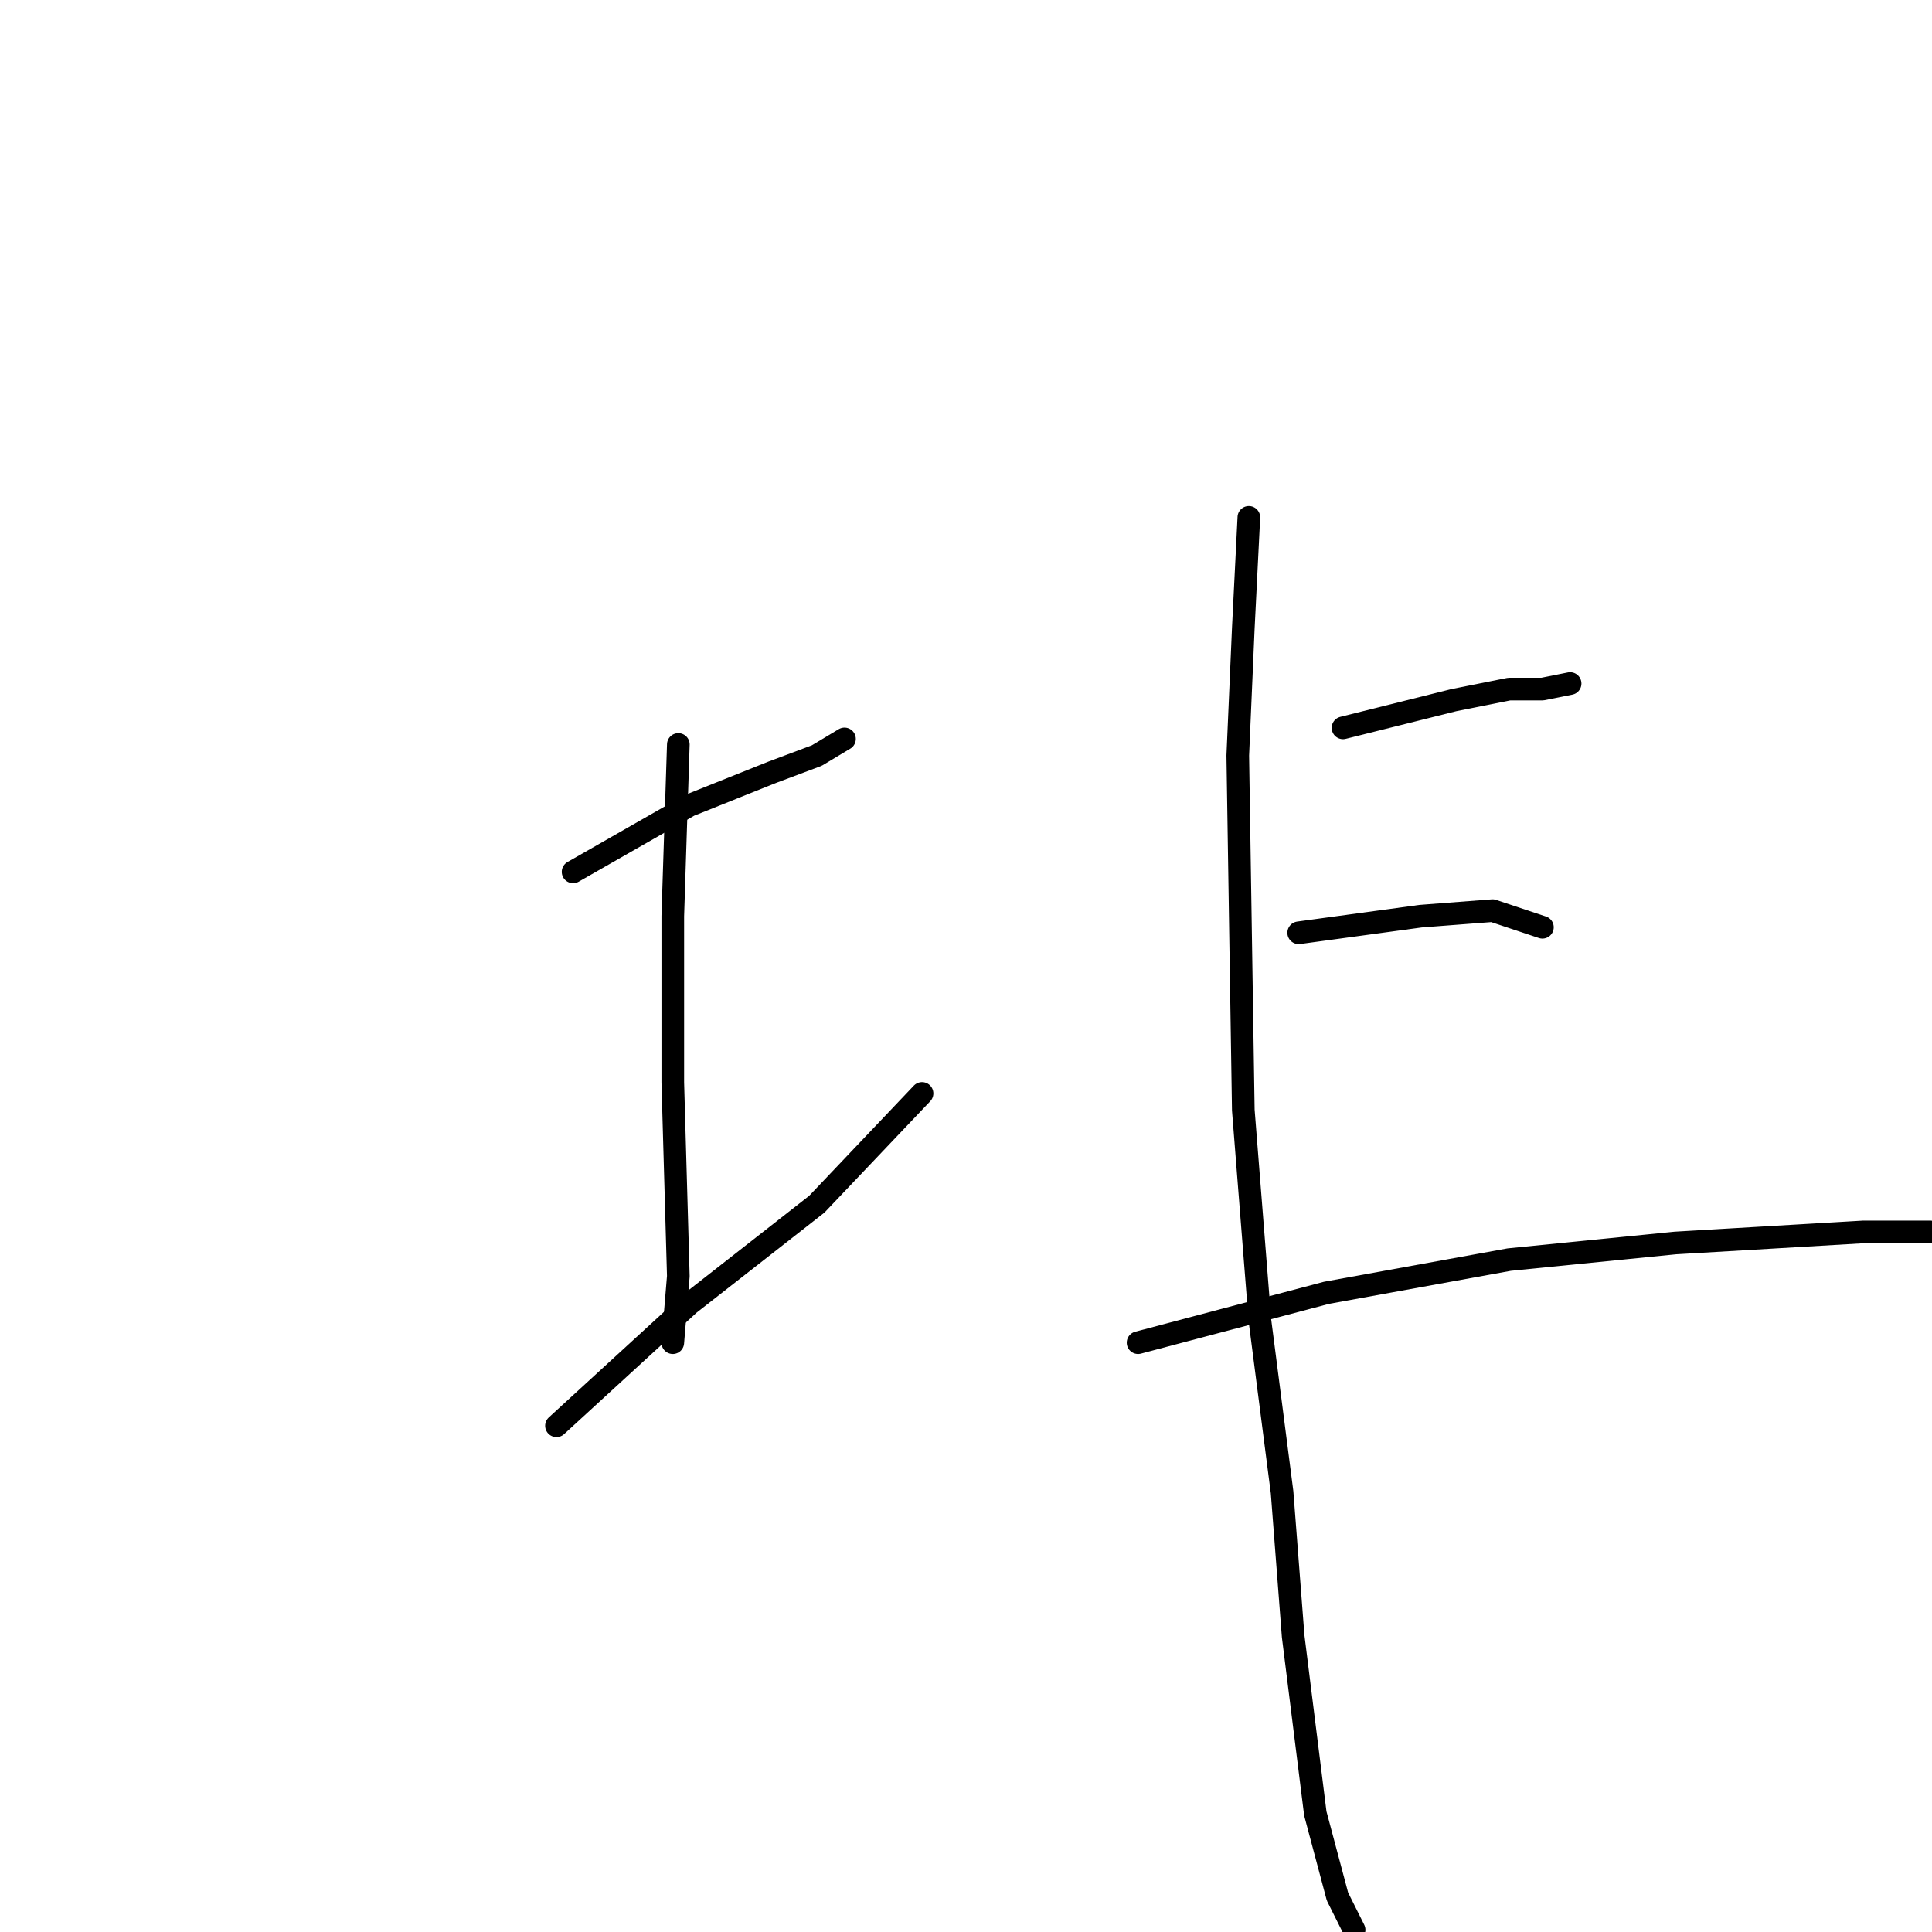 <?xml version="1.0" standalone="no"?>
    <svg width="256" height="256" xmlns="http://www.w3.org/2000/svg" version="1.1">
    <polyline stroke="black" stroke-width="3" stroke-linecap="round" fill="transparent" stroke-linejoin="round" points="75.937 115.527 91.35 106.72 102.359 102.316 108.231 100.114 111.9 97.912 111.9 97.912 " />
        <polyline stroke="black" stroke-width="3" stroke-linecap="round" fill="transparent" stroke-linejoin="round" points="89.882 98.646 89.148 121.399 89.148 143.417 89.882 169.106 89.148 177.913 89.148 177.913 " />
        <polyline stroke="black" stroke-width="3" stroke-linecap="round" fill="transparent" stroke-linejoin="round" points="73.735 188.922 91.35 172.775 108.231 159.564 122.176 144.885 122.176 144.885 " />
        <polyline stroke="black" stroke-width="3" stroke-linecap="round" fill="transparent" stroke-linejoin="round" points="165.479 68.554 164.745 83.233 164.011 100.114 164.745 147.087 166.947 174.977 169.882 197.73 171.35 216.812 174.286 240.299 177.222 251.308 179.424 255.712 179.424 255.712 " />
        <polyline stroke="black" stroke-width="3" stroke-linecap="round" fill="transparent" stroke-linejoin="round" points="177.956 96.444 192.635 92.775 199.974 91.307 204.378 91.307 208.048 90.573 208.048 90.573 " />
        <polyline stroke="black" stroke-width="3" stroke-linecap="round" fill="transparent" stroke-linejoin="round" points="172.084 123.601 188.231 121.399 197.773 120.665 204.378 122.867 204.378 122.867 " />
        <polyline stroke="black" stroke-width="3" stroke-linecap="round" fill="transparent" stroke-linejoin="round" points="150.8 177.913 175.754 171.307 199.974 166.904 221.993 164.702 246.947 163.234 255.755 163.234 255.755 163.234 " />
        </svg>